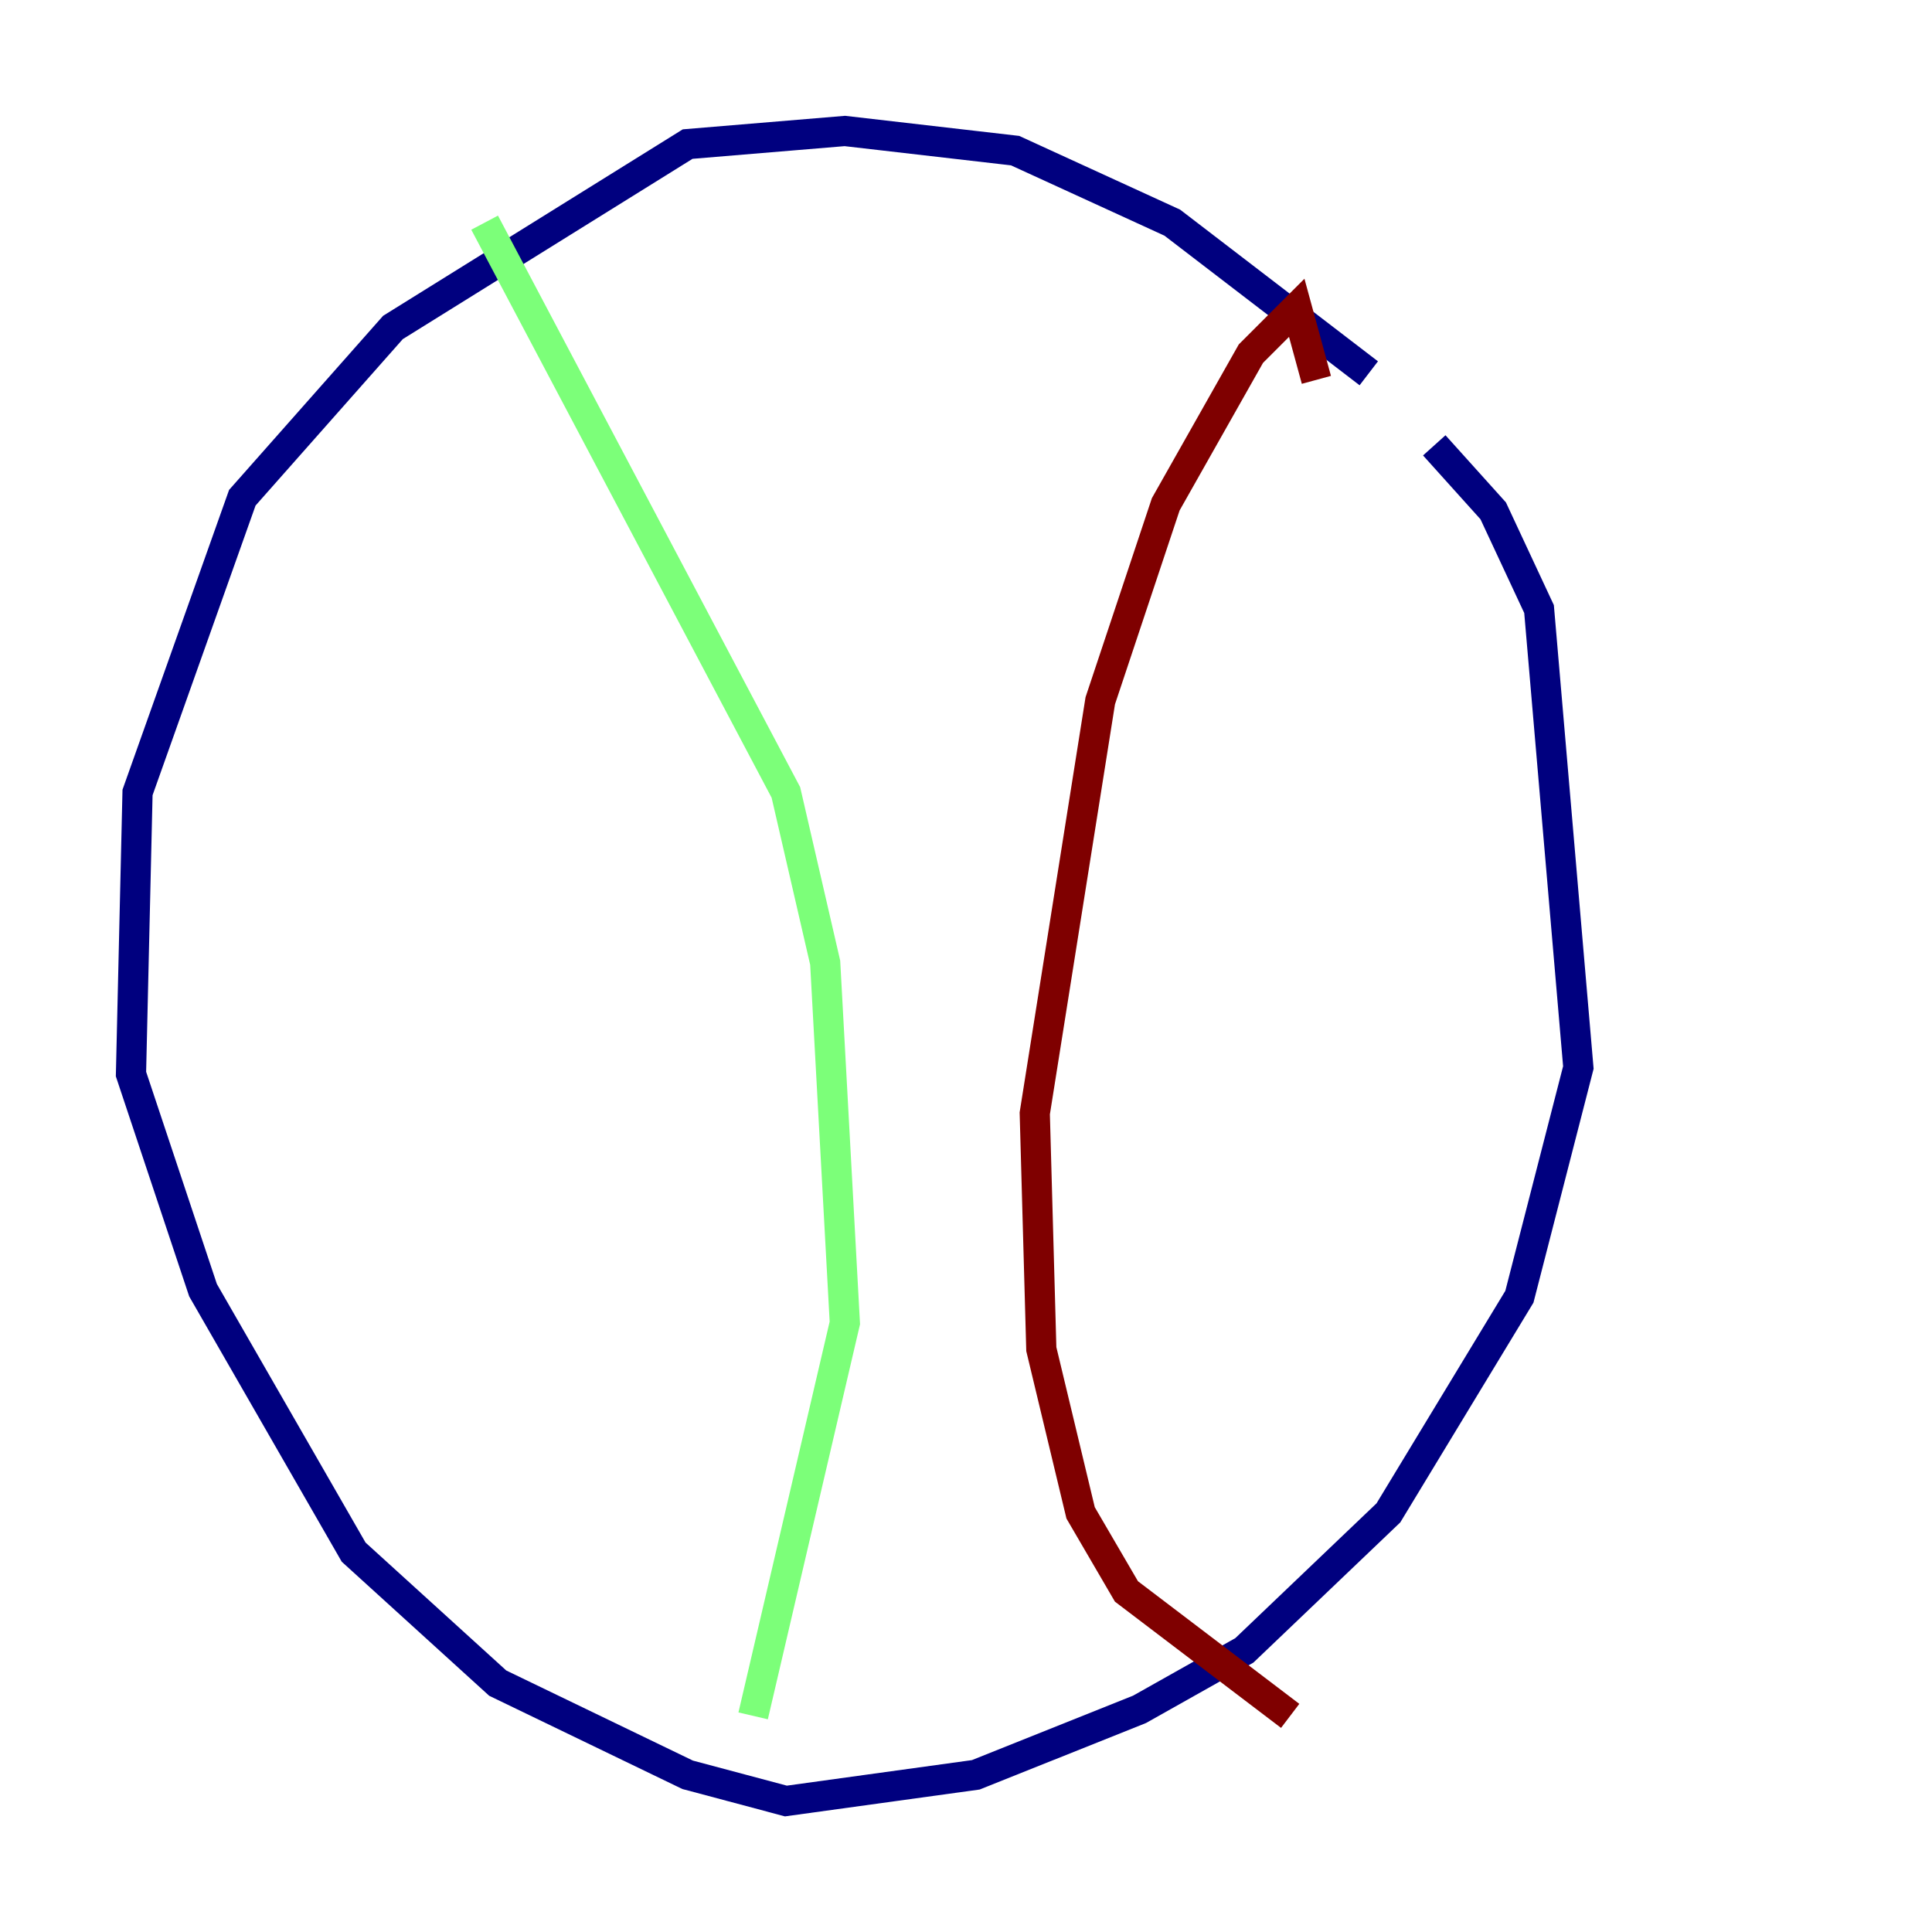 <?xml version="1.0" encoding="utf-8" ?>
<svg baseProfile="tiny" height="128" version="1.2" viewBox="0,0,128,128" width="128" xmlns="http://www.w3.org/2000/svg" xmlns:ev="http://www.w3.org/2001/xml-events" xmlns:xlink="http://www.w3.org/1999/xlink"><defs /><polyline fill="none" points="90.685,24.732 77.668,14.752 67.254,9.98 55.973,8.678 45.559,9.546 26.034,21.695 16.054,32.976 9.112,52.502 8.678,71.159 13.451,85.478 23.43,102.834 32.976,111.512 45.559,117.586 52.068,119.322 64.651,117.586 75.498,113.248 82.441,109.342 91.986,100.231 100.664,85.912 104.57,70.725 101.966,40.352 98.929,33.844 95.024,29.505" stroke="#00007f" stroke-width="2" /><polyline fill="none" points="32.108,14.752 52.068,52.502 54.671,63.783 55.973,87.647 49.898,113.681" stroke="#7cff79" stroke-width="2" /><polyline fill="none" points="87.214,25.166 85.912,20.393 82.875,23.43 77.234,33.41 72.895,46.427 68.556,73.763 68.99,89.383 71.593,100.231 74.63,105.437 85.478,113.681" stroke="#7f0000" stroke-width="2" /></svg>